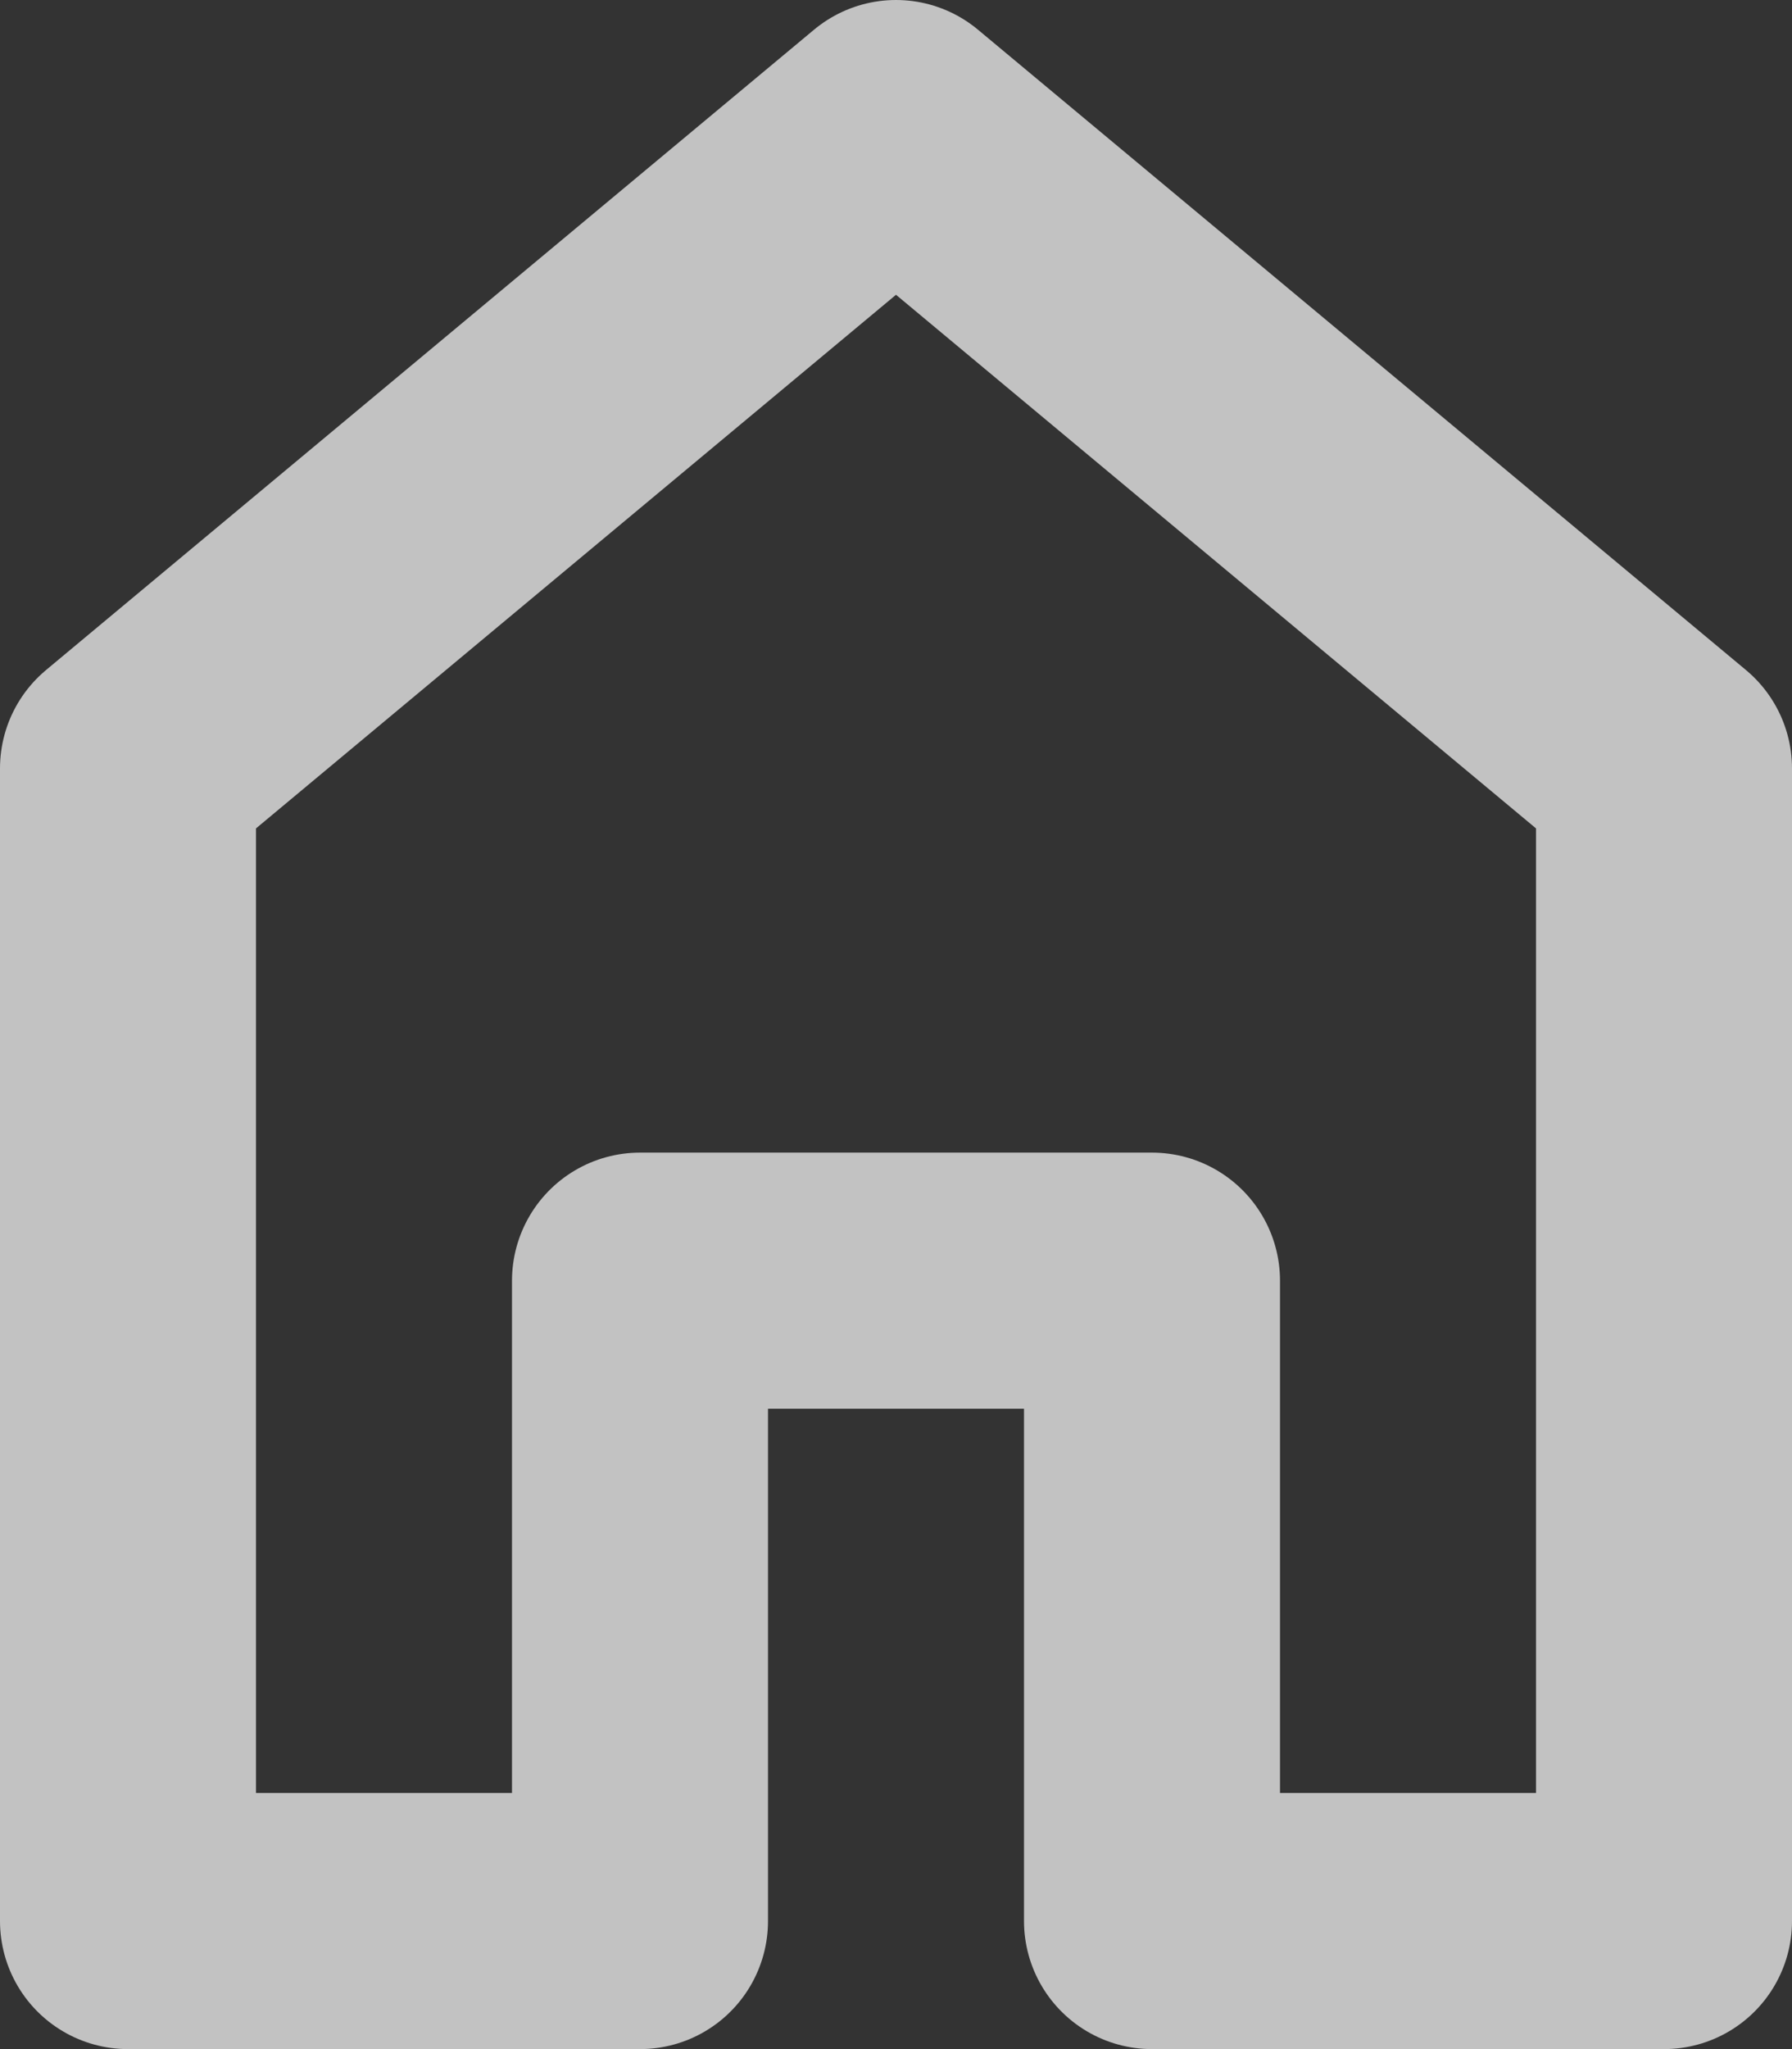 <svg width="14" height="16" viewBox="0 0 14 16" fill="none" xmlns="http://www.w3.org/2000/svg">
<rect x="0" y="0" width="14" height="16" fill="#333333" stroke="none"/>
<path d="M5 10V15H1V6L7 1L13 6V15H9V10H5Z" stroke="white" stroke-opacity="0.7" stroke-width="2" stroke-linecap="round" stroke-linejoin="round"/>
</svg>
